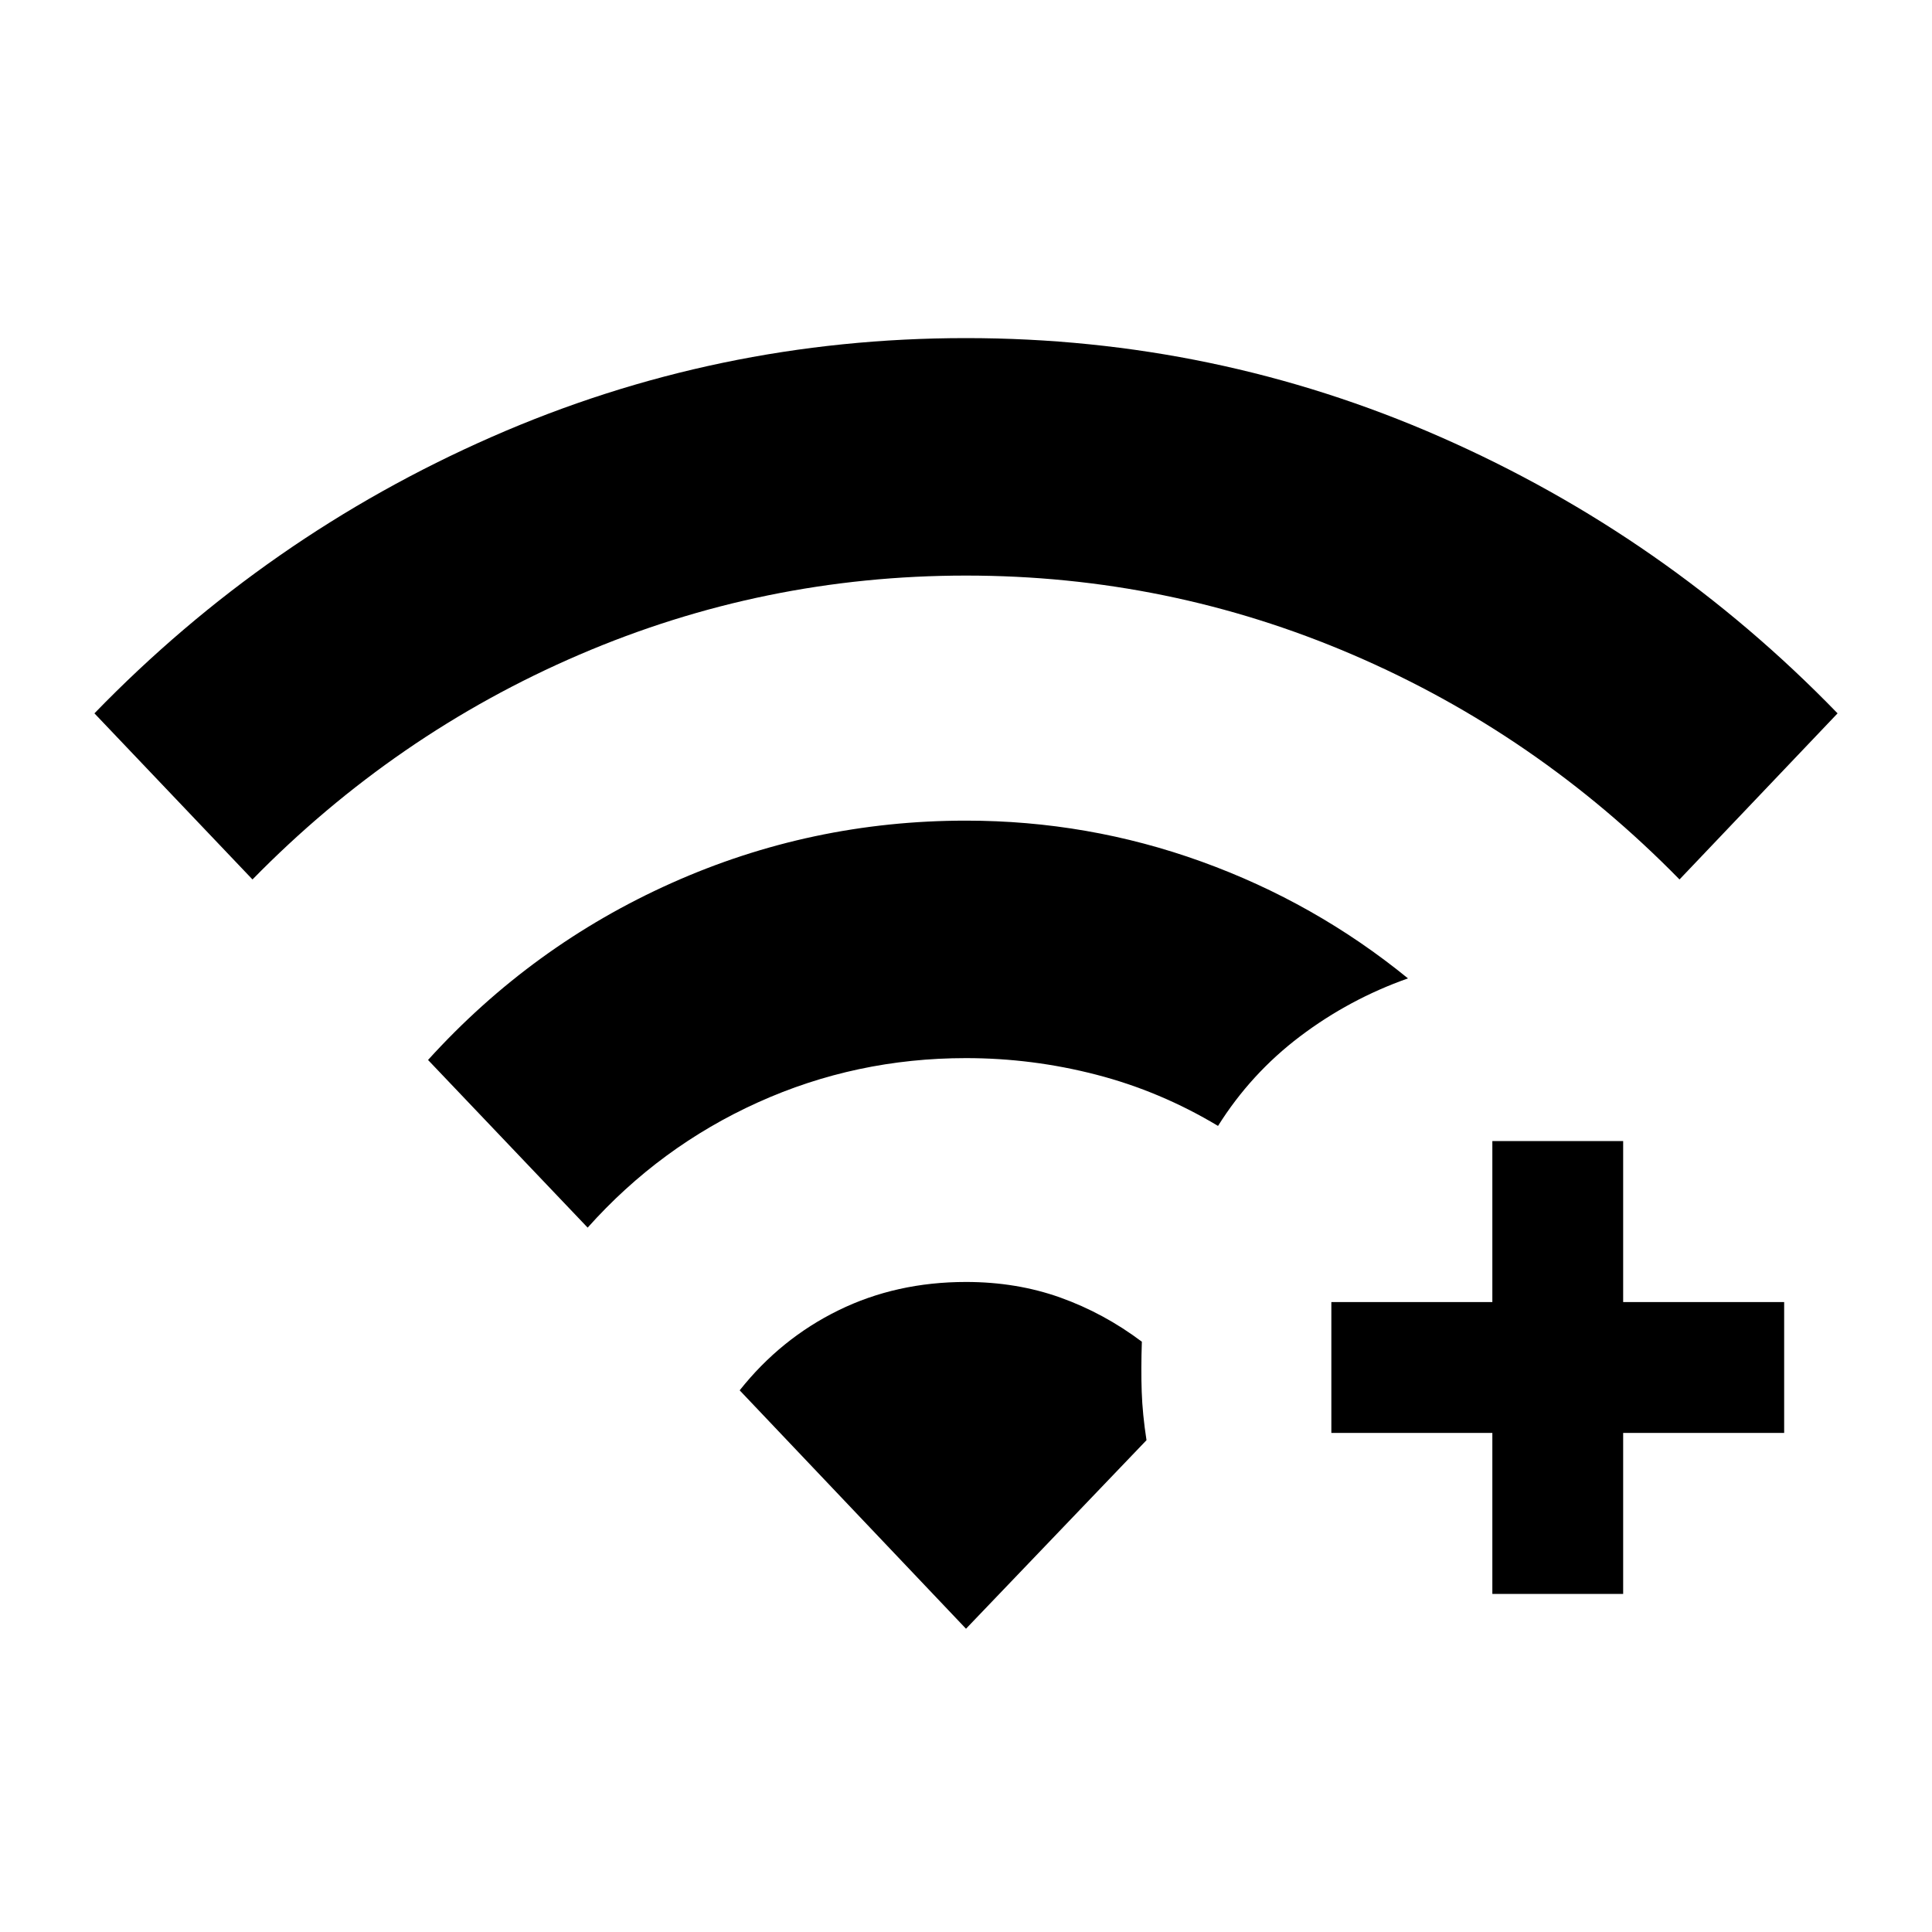 <svg xmlns="http://www.w3.org/2000/svg" height="24" viewBox="0 -960 960 960" width="24"><path d="M741.54-168v-80h-80v-65h80v-80h65v80h80v65h-80v80h-65ZM125.46-523l-78.54-82.54q85.54-88.23 197.35-137.34Q356.08-792 480-792q123.92 0 235.73 49.12 111.81 49.11 197.35 137.34L834.54-523q-70.92-72.38-162.42-111.69Q580.62-674 480-674t-192.12 39.31Q196.38-595.38 125.46-523ZM292-350l-79.31-83.31q51.54-56.84 120.93-87.88Q403-552.23 480-552.23q60.62 0 117 20.35 56.38 20.34 102.62 58.03-29.16 10.31-53.62 28.81-24.46 18.5-40.77 44.5-28.69-17.23-60.5-25.46T480-434.23q-54.69 0-103.38 22-48.7 22-84.62 62.23Zm188 199.31L367.54-269.15q20.38-25.7 49.11-39.77Q445.38-323 480-323q25.15 0 46.81 7.73 21.65 7.73 40.57 21.96-.46 13.69-.07 24.85.38 11.15 2.38 24.08L480-150.69Z"/></svg>